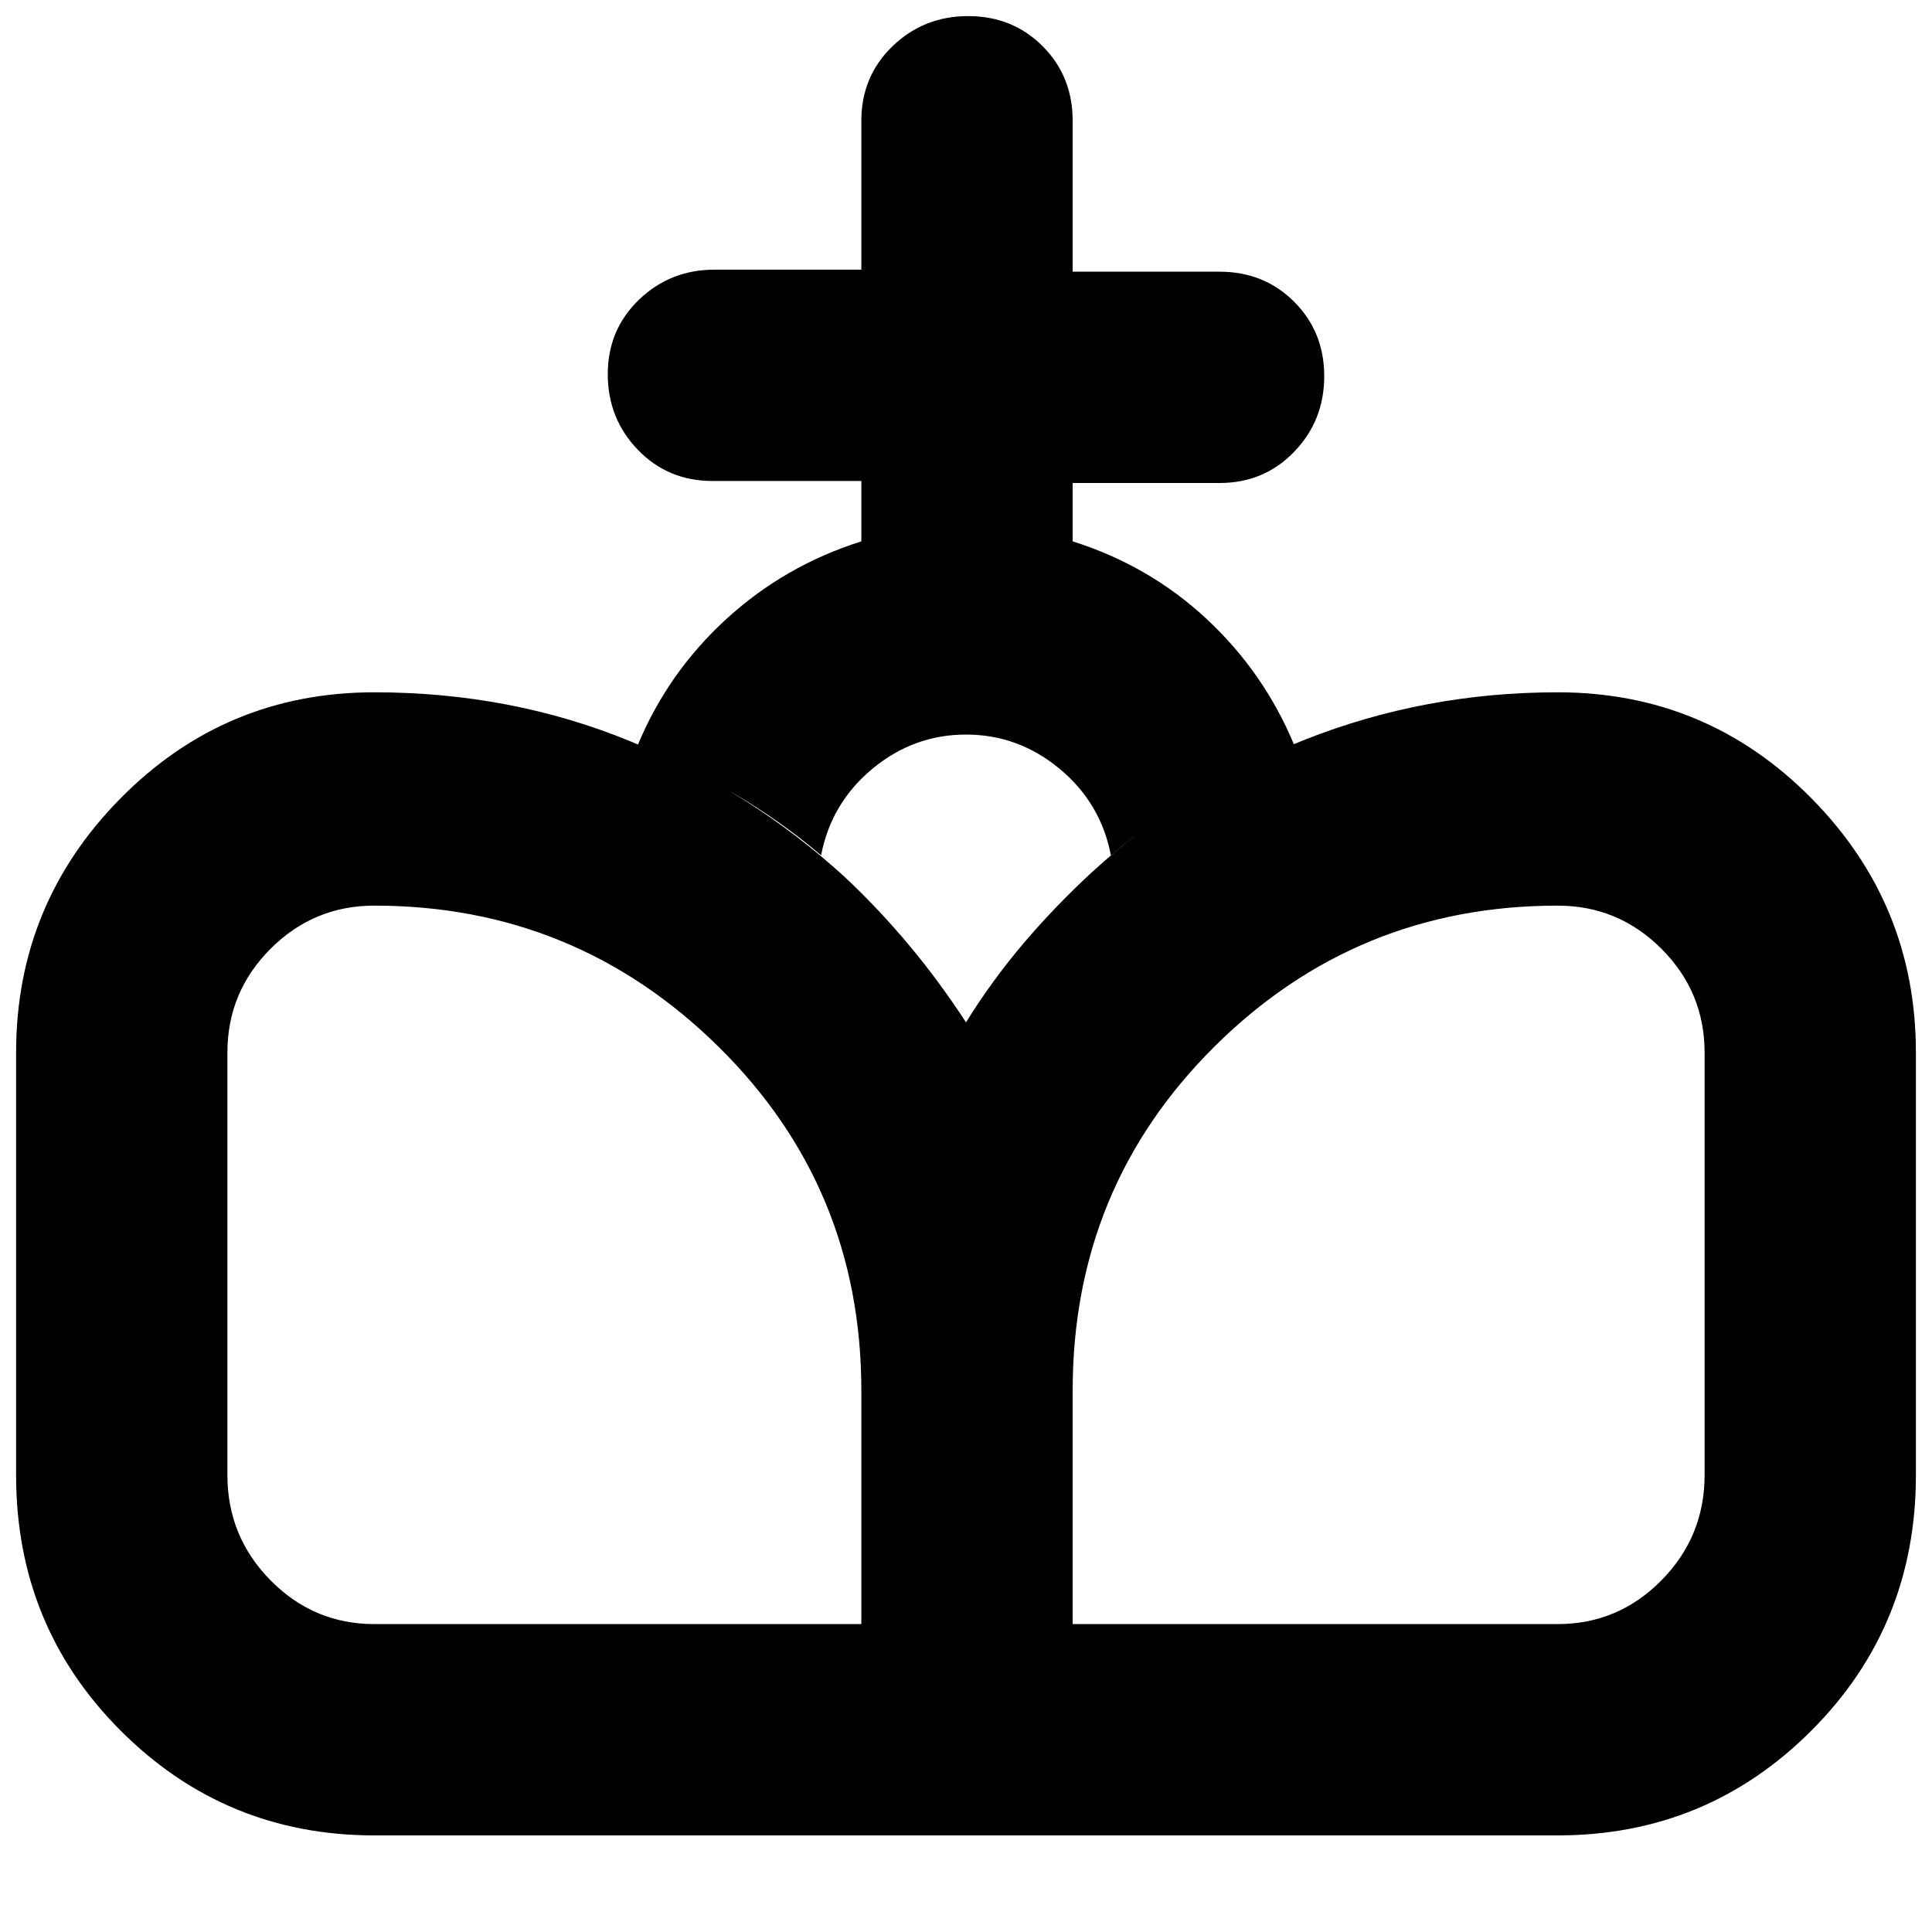 <svg xmlns="http://www.w3.org/2000/svg" height="24" viewBox="0 -960 960 960" width="24"><path d="M480-48v-404q13.03-21 28.78-39.5Q524.53-510 543-527q46-42 105.5-65.5T774-616q74 0 126 52.58T952-437v210q0 75-52 127T774-48H480Zm-294 0q-74 0-126-52T8-227v-210q0-73.84 52-126.42T186-616q68.19 0 127.59 24.5Q373-567 420-524q17 16 32 34t28 38v404H186Zm0-105h242v-116q0-101-71.09-171-71.08-70-170.91-70-30.11 0-51.56 21.44Q113-467.11 113-437v210q0 30.52 21.44 52.26Q155.89-153 186-153Zm347 0h241q30.11 0 51.56-21.74Q847-196.48 847-227v-210q0-30.11-21.44-51.56Q804.11-510 774-510q-100 0-170.5 70T533-269v116ZM428-691v-30h-74q-22.1 0-37.05-15.5Q302-752 302-774.07t15.5-37Q333-826 355-826h73v-74q0-22.1 15.5-37.05Q459-952 481.07-952t37 14.95Q533-922.1 533-900v75h73q22.1 0 37.05 14.93 14.95 14.93 14.95 37t-14.95 37.57Q628.1-720 606-720h-73v29q38 12 66.5 38.5T643-590q-25 11-48 24.5T552-535q-5-26-25.5-43T480-595q-26 0-46.5 17T408-535q-20-17-43-30.5T317-590q15-36 44-62.5t67-38.5Z"/></svg>